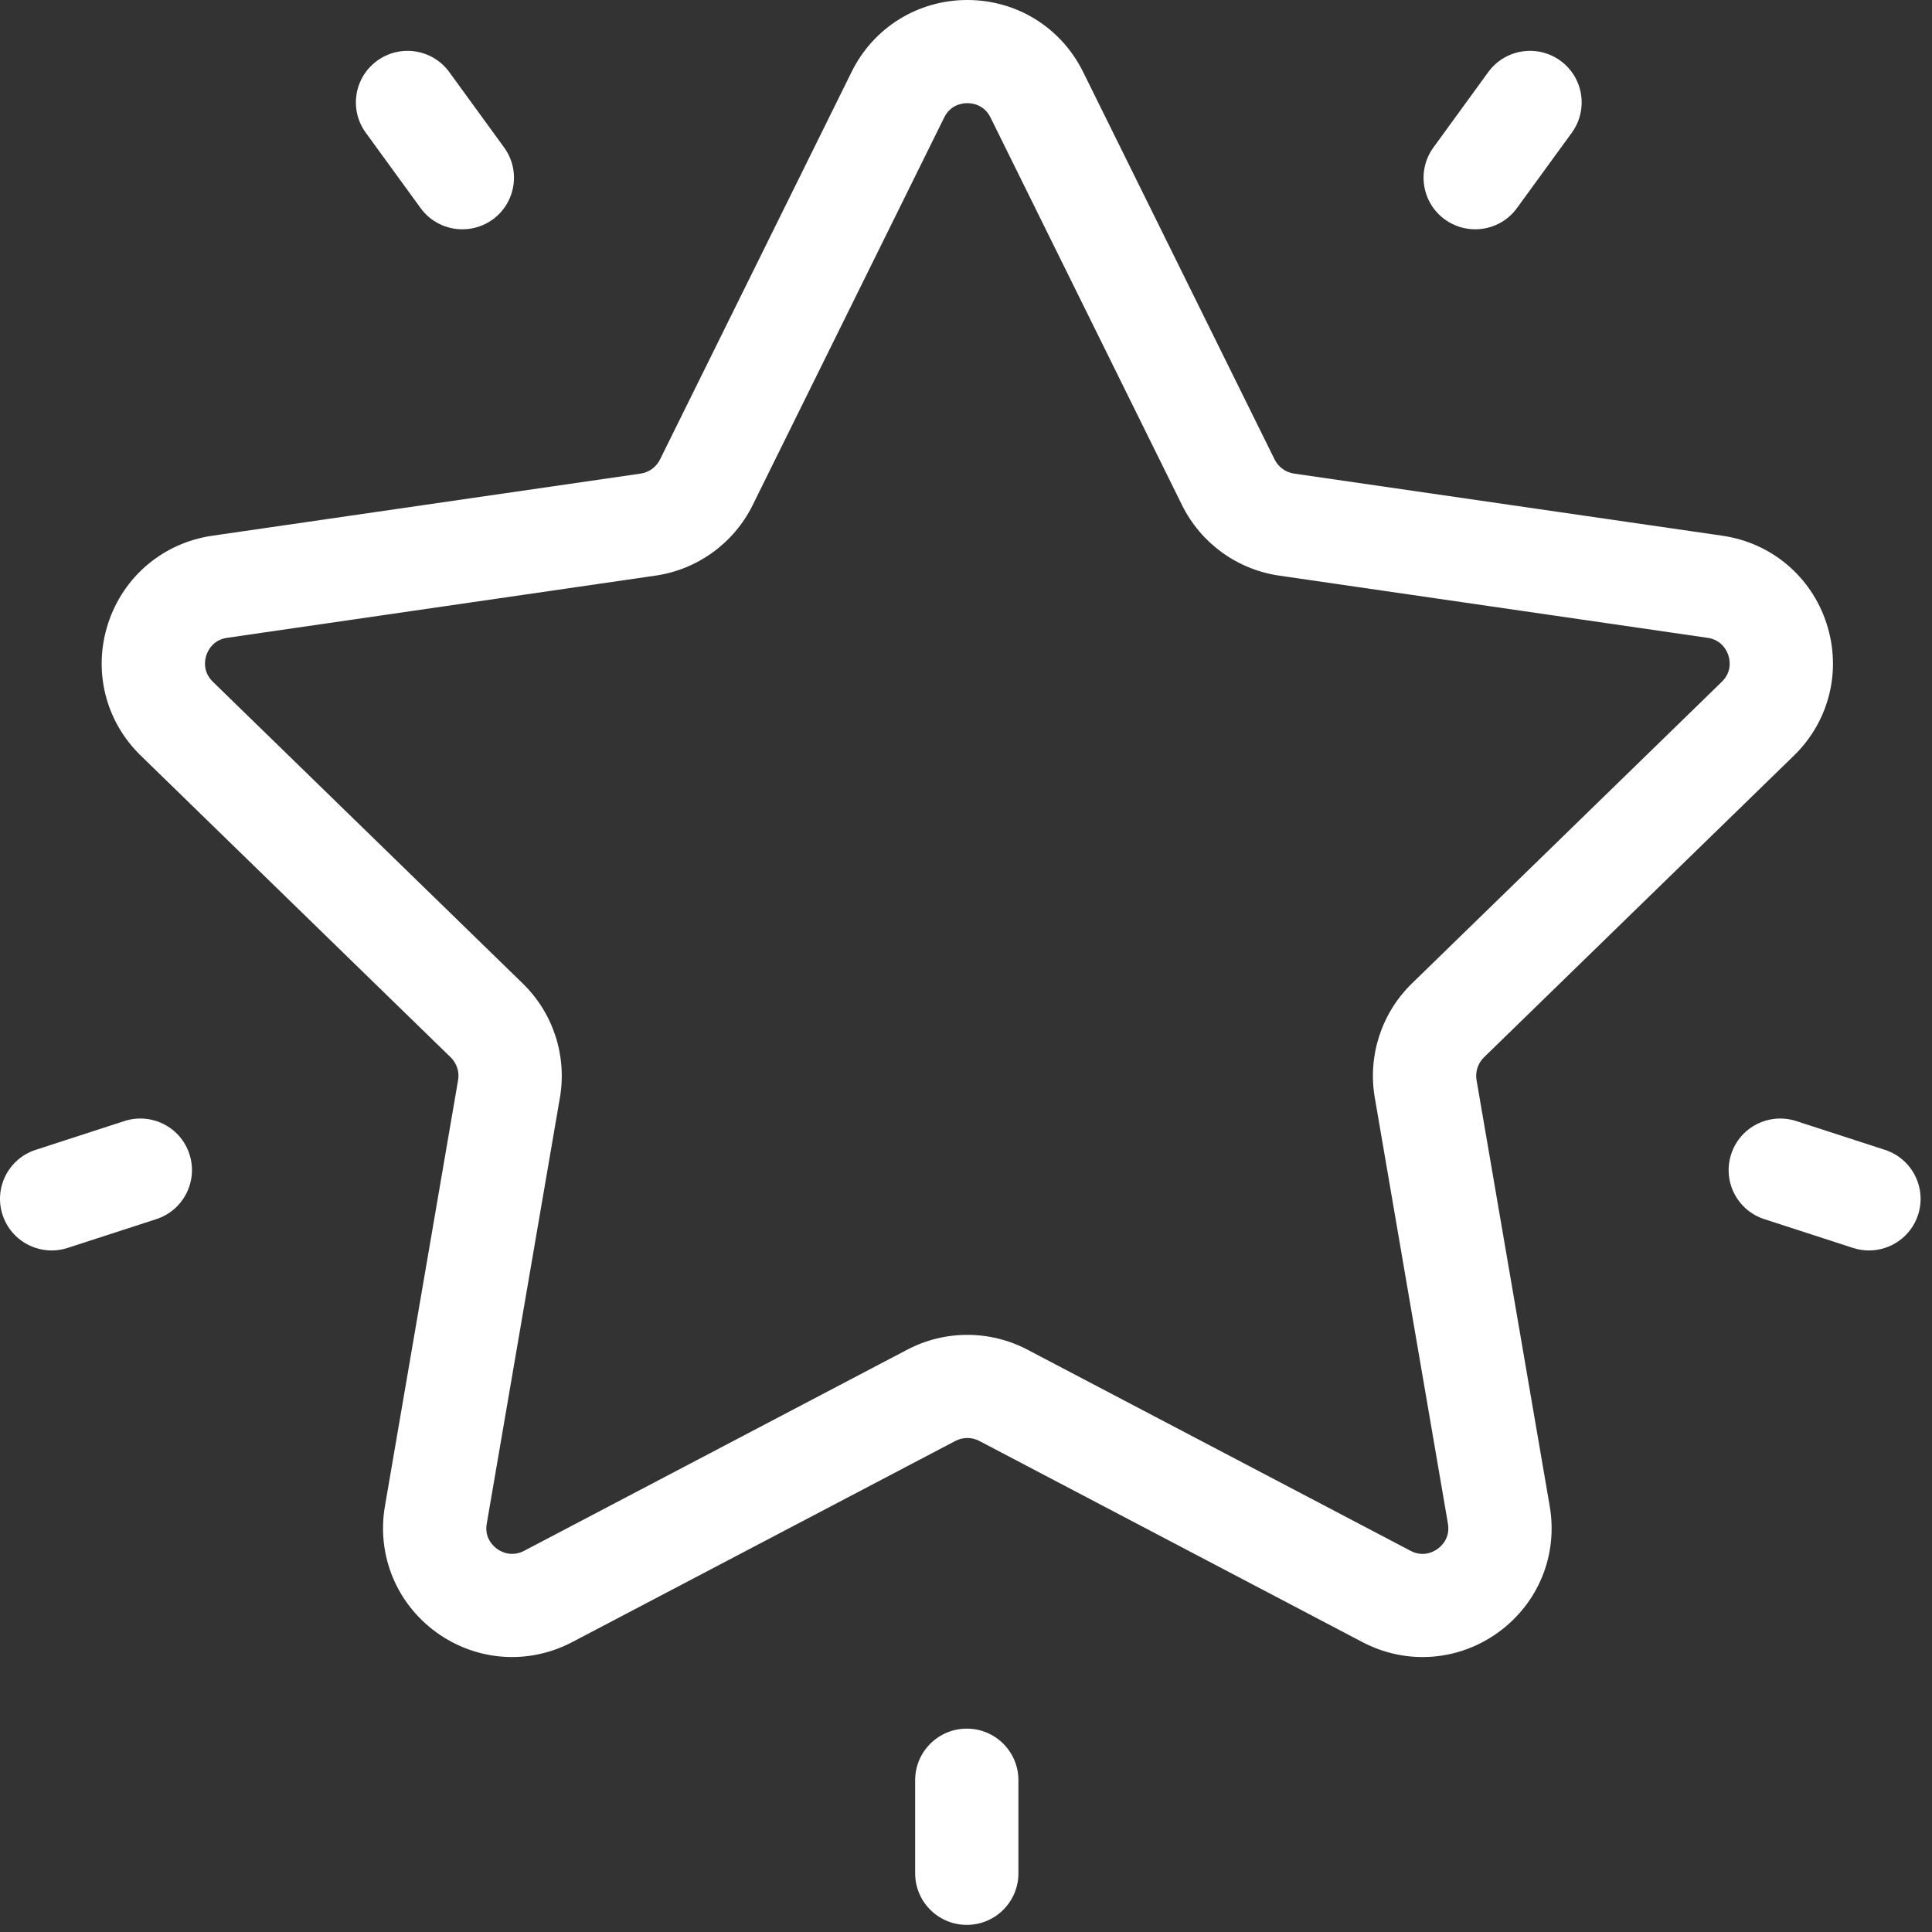 <?xml version="1.0" encoding="UTF-8"?>
<svg width="38px" height="38px" viewBox="0 0 38 38" version="1.1" xmlns="http://www.w3.org/2000/svg" xmlns:xlink="http://www.w3.org/1999/xlink">
    <rect x="0" y="0" width="38" height="38" fill="#333333" stroke="none"/>
    <!-- Generator: Sketch 41.2 (35397) - http://www.bohemiancoding.com/sketch -->
    <title>9</title>
    <desc>Created with Sketch.</desc>
    <defs></defs>
    <g id="Page-1" stroke="none" stroke-width="1" fill="none" fill-rule="evenodd">
        <g id="06.Сompany" transform="translate(-1400, -828)" fill="#FFFFFF">
            <g id="9" transform="translate(1400, 828)">
                <path d="M35.284,14.862 C35.981,14.184 36.227,13.188 35.926,12.263 C35.626,11.338 34.84,10.677 33.877,10.537 L25.453,9.315 C25.287,9.291 25.144,9.187 25.07,9.037 L21.303,1.414 C20.872,0.542 20,0 19.026,0 C18.053,0 17.18,0.542 16.75,1.414 L12.982,9.037 C12.908,9.187 12.765,9.291 12.6,9.315 L4.176,10.537 C3.212,10.677 2.427,11.338 2.126,12.263 C1.825,13.188 2.071,14.184 2.769,14.862 L8.864,20.796 C8.984,20.913 9.039,21.081 9.01,21.245 L7.571,29.625 C7.407,30.583 7.794,31.533 8.581,32.105 C9.369,32.676 10.394,32.75 11.255,32.298 L18.79,28.342 C18.938,28.264 19.115,28.264 19.263,28.342 L26.797,32.298 C27.172,32.495 27.578,32.592 27.981,32.592 C28.505,32.592 29.026,32.428 29.471,32.105 C30.259,31.533 30.646,30.583 30.481,29.625 L29.042,21.245 C29.014,21.081 29.069,20.913 29.188,20.796 L35.284,14.862 Z M27.04,21.588 L28.479,29.968 C28.527,30.248 28.354,30.408 28.277,30.464 C28.201,30.519 27.995,30.635 27.743,30.502 L20.208,26.546 C19.838,26.352 19.432,26.255 19.026,26.255 C18.621,26.255 18.215,26.352 17.845,26.546 L10.31,30.502 C10.058,30.634 9.852,30.519 9.776,30.464 C9.699,30.408 9.525,30.248 9.574,29.968 L11.013,21.588 C11.154,20.766 10.881,19.927 10.282,19.344 L4.187,13.41 C3.983,13.211 4.029,12.98 4.058,12.89 C4.087,12.8 4.186,12.586 4.468,12.545 L12.892,11.322 C13.719,11.202 14.434,10.684 14.804,9.935 L18.571,2.311 C18.697,2.056 18.932,2.029 19.026,2.029 C19.121,2.029 19.356,2.056 19.482,2.311 L19.482,2.311 L23.249,9.935 C23.619,10.684 24.334,11.202 25.161,11.322 L33.585,12.545 C33.867,12.586 33.965,12.8 33.995,12.89 C34.024,12.98 34.07,13.211 33.866,13.41 L27.77,19.344 C27.172,19.927 26.899,20.766 27.04,21.588 Z" id="Shape"></path>
                <path d="M30.691,1.194 C30.237,0.865 29.602,0.965 29.272,1.418 L28.194,2.9 C27.864,3.353 27.965,3.988 28.419,4.317 C28.599,4.447 28.808,4.51 29.015,4.51 C29.329,4.51 29.639,4.365 29.837,4.092 L30.915,2.611 C31.245,2.157 31.144,1.523 30.691,1.194 Z" id="Shape"></path>
                <path d="M9.915,2.9 L8.837,1.418 C8.508,0.965 7.873,0.865 7.419,1.194 C6.965,1.523 6.864,2.157 7.194,2.61 L8.272,4.092 C8.471,4.366 8.78,4.51 9.095,4.51 C9.302,4.51 9.511,4.447 9.691,4.317 C10.144,3.987 10.245,3.353 9.915,2.9 Z" id="Shape"></path>
                <path d="M3.726,22.701 C3.553,22.168 2.98,21.877 2.446,22.05 L0.702,22.616 C0.168,22.789 -0.123,23.361 0.05,23.894 C0.189,24.323 0.588,24.595 1.016,24.595 C1.12,24.595 1.225,24.579 1.33,24.545 L3.074,23.979 C3.607,23.806 3.899,23.234 3.726,22.701 Z" id="Shape"></path>
                <path d="M19.016,34 C18.455,34 18,34.454 18,35.014 L18,36.846 C18,37.406 18.455,37.86 19.016,37.86 C19.576,37.86 20.031,37.406 20.031,36.846 L20.031,35.014 C20.031,34.454 19.577,34 19.016,34 Z" id="Shape"></path>
                <path d="M37.074,22.616 L35.33,22.05 C34.796,21.877 34.223,22.168 34.05,22.701 C33.877,23.234 34.168,23.806 34.702,23.979 L36.446,24.545 C36.551,24.579 36.656,24.595 36.76,24.595 C37.188,24.595 37.587,24.323 37.726,23.894 C37.899,23.361 37.607,22.789 37.074,22.616 Z" id="Shape"></path>
            </g>
        </g>
    </g>
</svg>